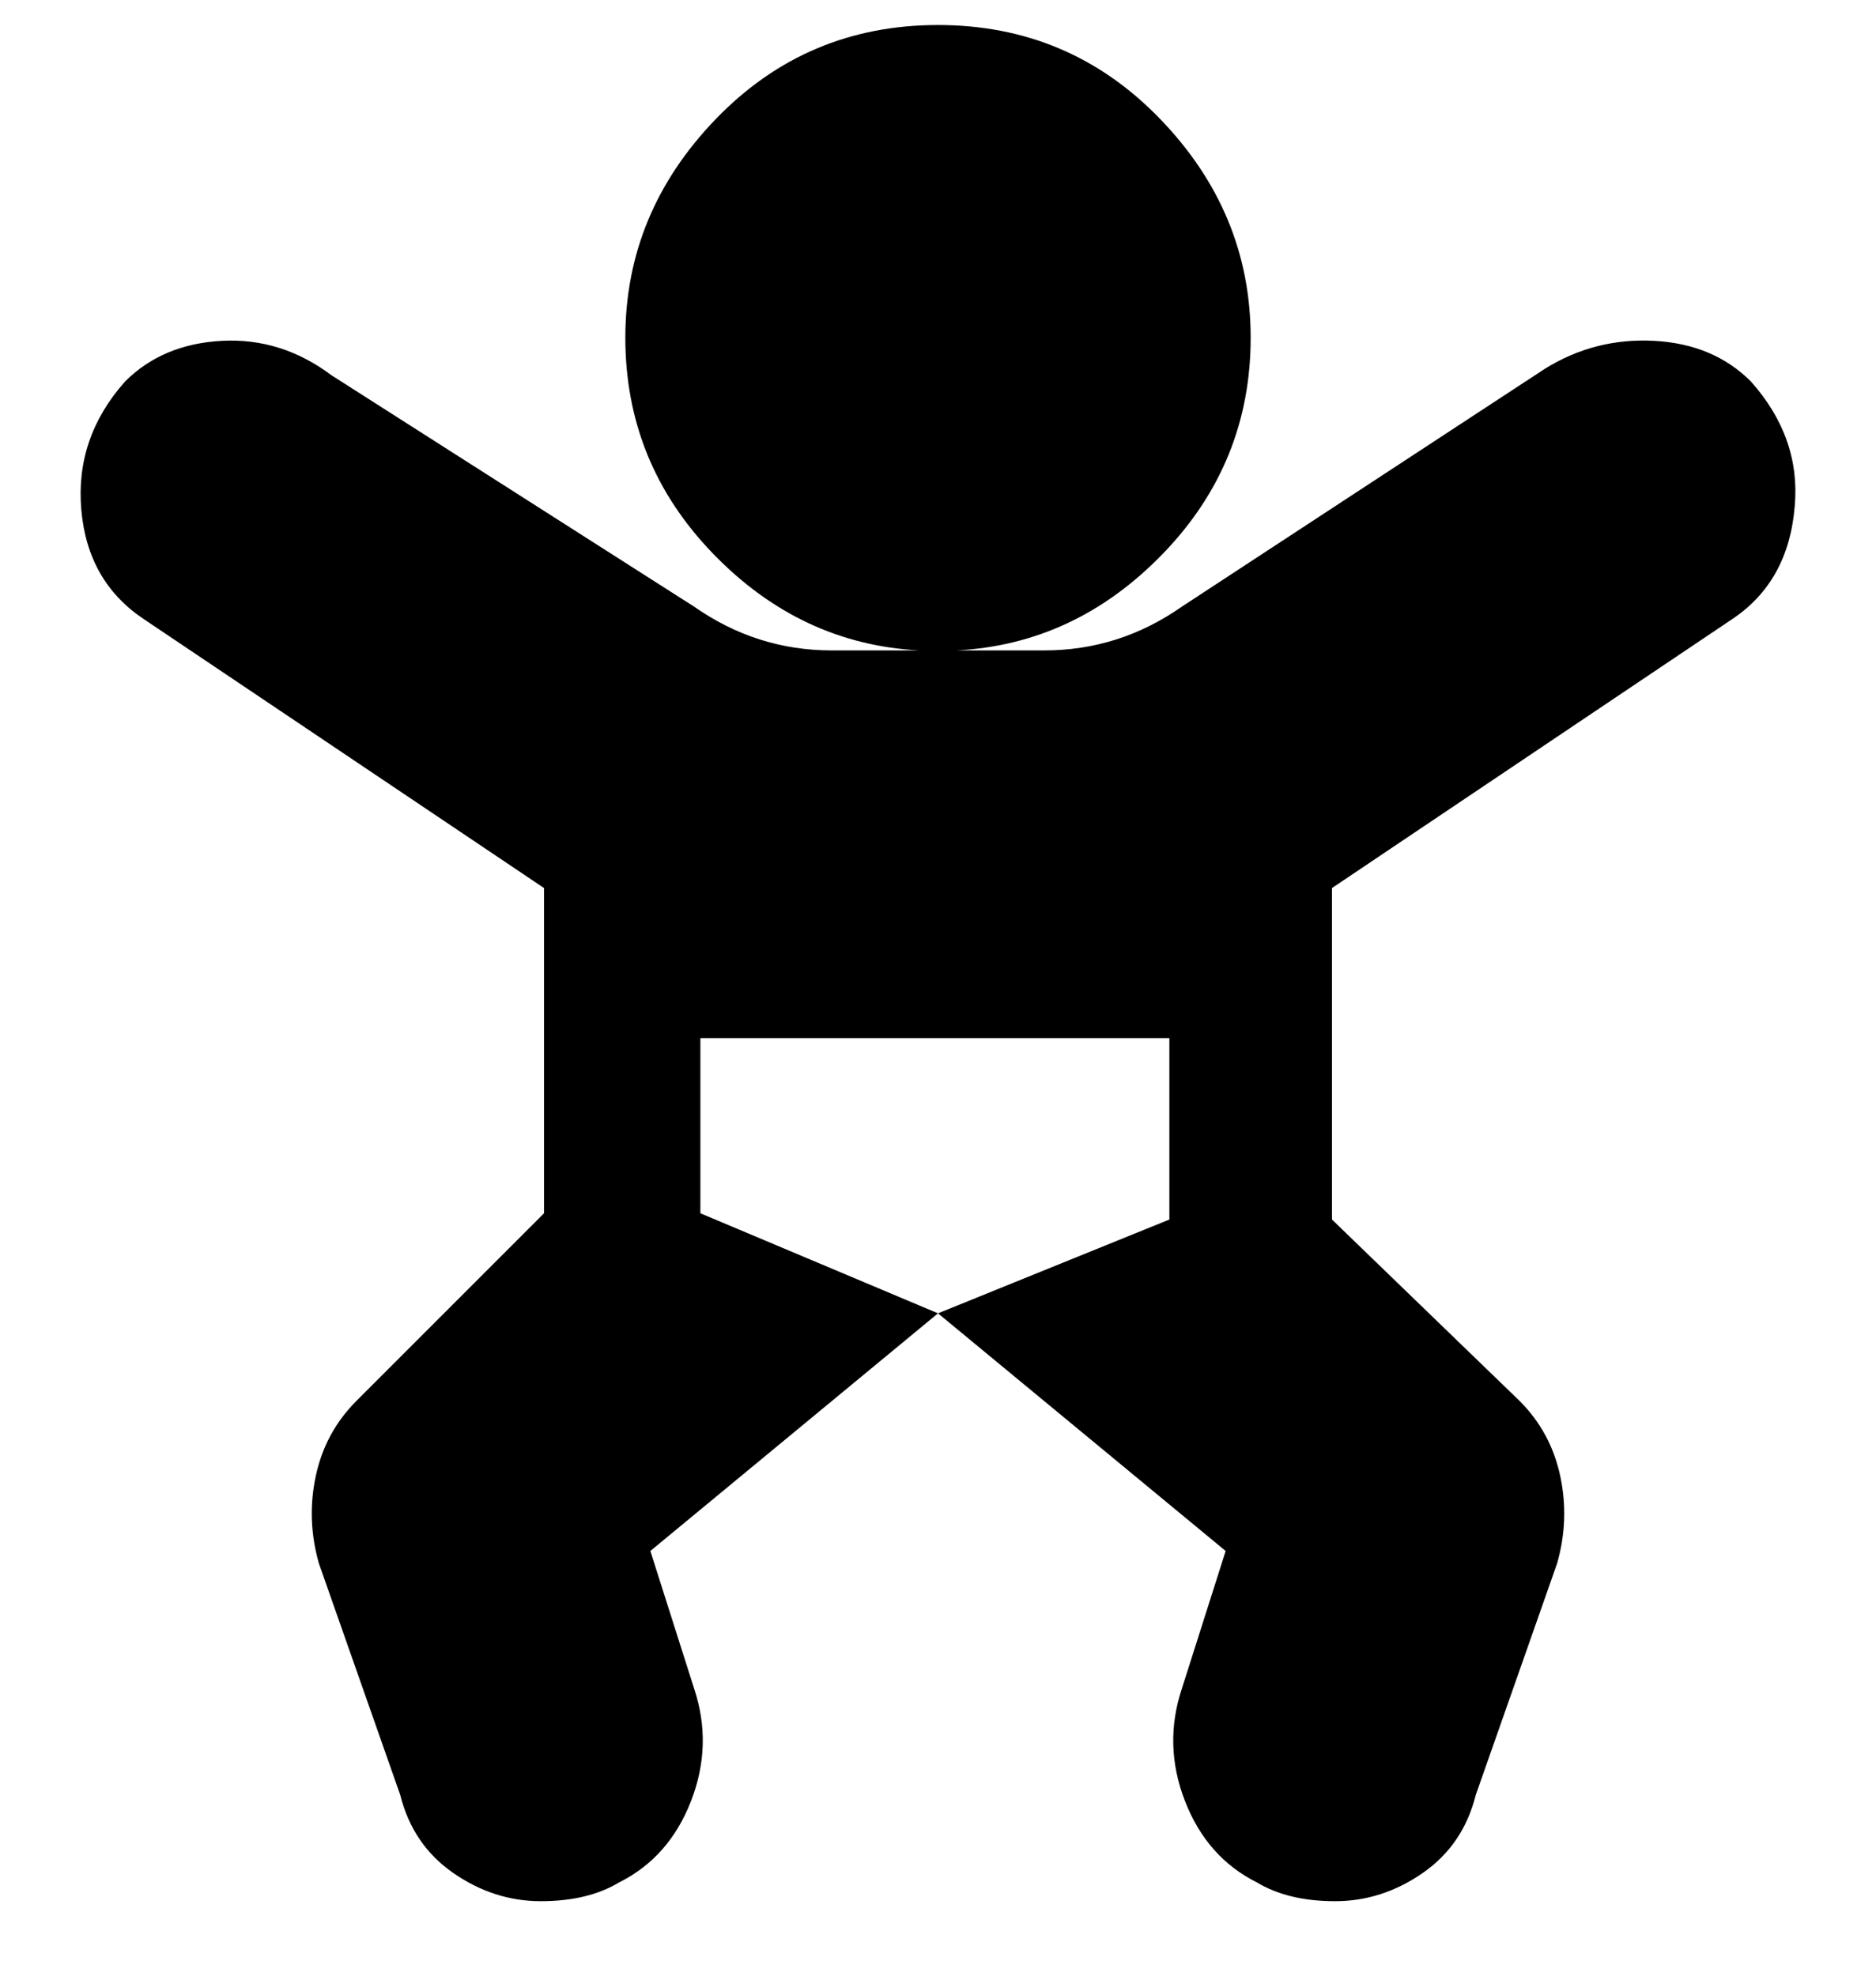 <svg viewBox="0 0 300 316" xmlns="http://www.w3.org/2000/svg"><path d="M287 81q-1 12-10 18l-64 43v53l30 29q5 5 6.5 12t-.5 14l-13 37q-2 8-8.5 12.5t-14 4.5q-7.5 0-12.5-3-8-4-11.5-13t-.5-18l7-22-46-38 37-15v-29h-75v28l38 16-46 38 7 22q3 9-.5 18T99 301q-5 3-12.5 3t-14-4.5Q66 295 64 287l-13-37q-2-7-.5-14t6.5-12l30-30v-52L23 99q-9-6-10-17.5T20 61q6-6 15.5-6.5T53 60l58 37q10 7 22 7h34q12 0 22-7l58-38q8-5 17.5-4.5T280 61q8 9 7 20zm-87-27q0-20-14.5-35T150 4q-21 0-35.5 15T100 54q0 20 14 34.5t33 15.5h6q19-1 33-15.5T200 54z"/></svg>